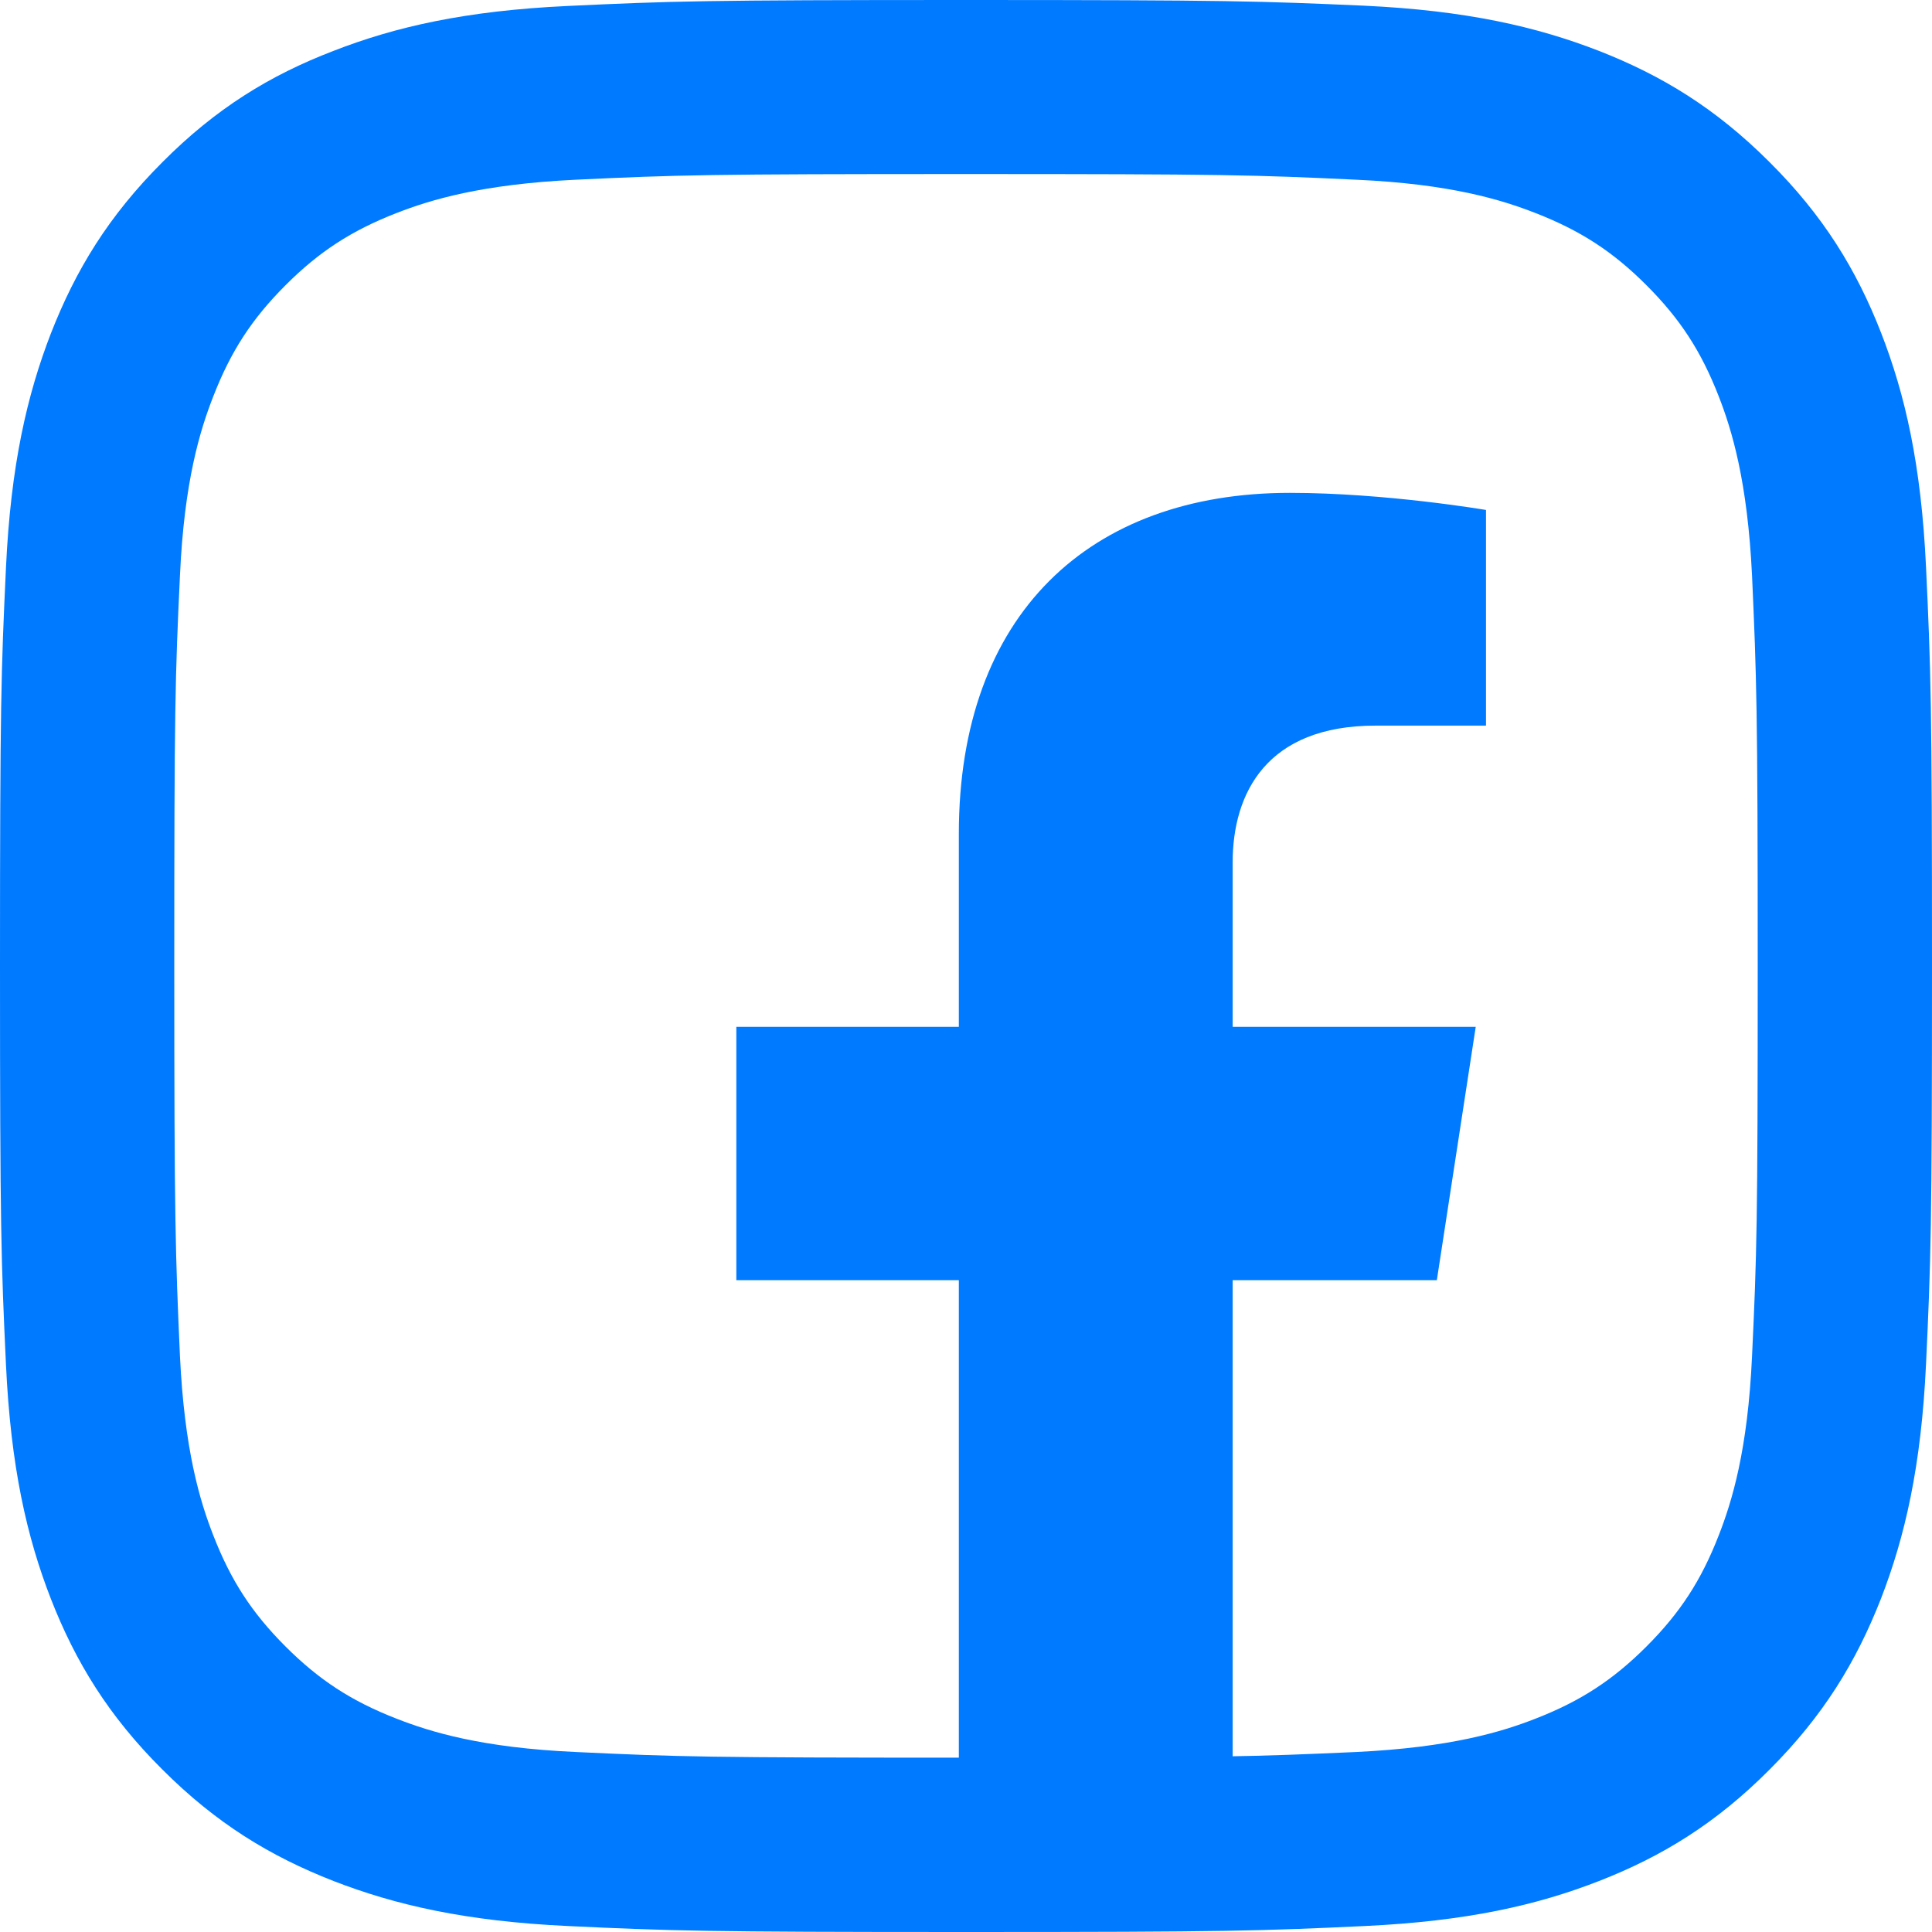 <svg width="48" height="48" viewBox="0 0 48 48" fill="none"
    xmlns="http://www.w3.org/2000/svg">
    <path d="M24 4.324C30.404 4.324 31.163 4.345 33.694 4.465C36.035 4.57 37.308 4.964 38.151 5.294C39.269 5.73 40.07 6.25 40.907 7.087C41.743 7.924 42.264 8.725 42.7 9.843C43.03 10.687 43.416 11.96 43.529 14.301C43.642 16.832 43.67 17.591 43.67 23.997C43.67 30.402 43.648 31.161 43.529 33.692C43.423 36.033 43.03 37.306 42.7 38.15C42.264 39.268 41.743 40.069 40.907 40.906C40.07 41.742 39.269 42.263 38.151 42.699C37.308 43.029 36.035 43.416 33.694 43.528C31.163 43.641 30.404 43.669 24 43.669C17.596 43.669 16.837 43.648 14.306 43.528C11.965 43.423 10.692 43.029 9.849 42.699C8.731 42.263 7.93 41.742 7.093 40.906C6.257 40.069 5.736 39.268 5.301 38.15C4.97 37.306 4.583 36.033 4.471 33.692C4.359 31.161 4.33 30.402 4.33 23.997C4.33 17.591 4.351 16.832 4.471 14.301C4.576 11.96 4.97 10.687 5.301 9.843C5.736 8.725 6.257 7.924 7.093 7.087C7.93 6.25 8.731 5.73 9.849 5.294C10.692 4.964 11.965 4.577 14.306 4.465C16.837 4.345 17.596 4.324 24 4.324ZM24 0C17.483 0 16.668 0.028 14.109 0.148C11.557 0.267 9.814 0.668 8.281 1.266C6.707 1.87 5.364 2.693 4.035 4.029C2.699 5.365 1.884 6.7 1.265 8.282C0.675 9.808 0.267 11.552 0.148 14.111C0.028 16.67 0 17.486 0 24.003C0 30.521 0.028 31.337 0.148 33.896C0.267 36.448 0.668 38.192 1.265 39.725C1.877 41.292 2.699 42.635 4.035 43.964C5.371 45.3 6.707 46.116 8.288 46.734C9.814 47.325 11.557 47.733 14.116 47.852C16.675 47.972 17.49 48 24.007 48C30.524 48 31.339 47.972 33.898 47.852C36.45 47.733 38.193 47.332 39.726 46.734C41.294 46.123 42.636 45.3 43.965 43.964C45.3 42.628 46.116 41.292 46.735 39.711C47.325 38.185 47.733 36.441 47.852 33.882C47.972 31.323 48 30.507 48 23.989C48 17.472 47.972 16.656 47.852 14.097C47.733 11.545 47.332 9.801 46.735 8.268C46.123 6.7 45.3 5.358 43.965 4.029C42.629 2.693 41.294 1.877 39.712 1.259C38.186 0.668 36.443 0.26 33.884 0.141C31.332 0.028 30.517 0 24 0Z" fill="#007AFF"/>
    <path fill-rule="evenodd" clip-rule="evenodd" d="M23.822 46.5H30.625V31.805H35.698L36.664 25.512H30.625V21.428C30.625 19.706 31.469 18.028 34.173 18.028H36.919V12.67C36.919 12.67 34.427 12.245 32.045 12.245C27.072 12.245 23.822 15.259 23.822 20.715V25.512H18.294V31.805H23.822V46.5Z" fill="#007AFF"/>
</svg>

